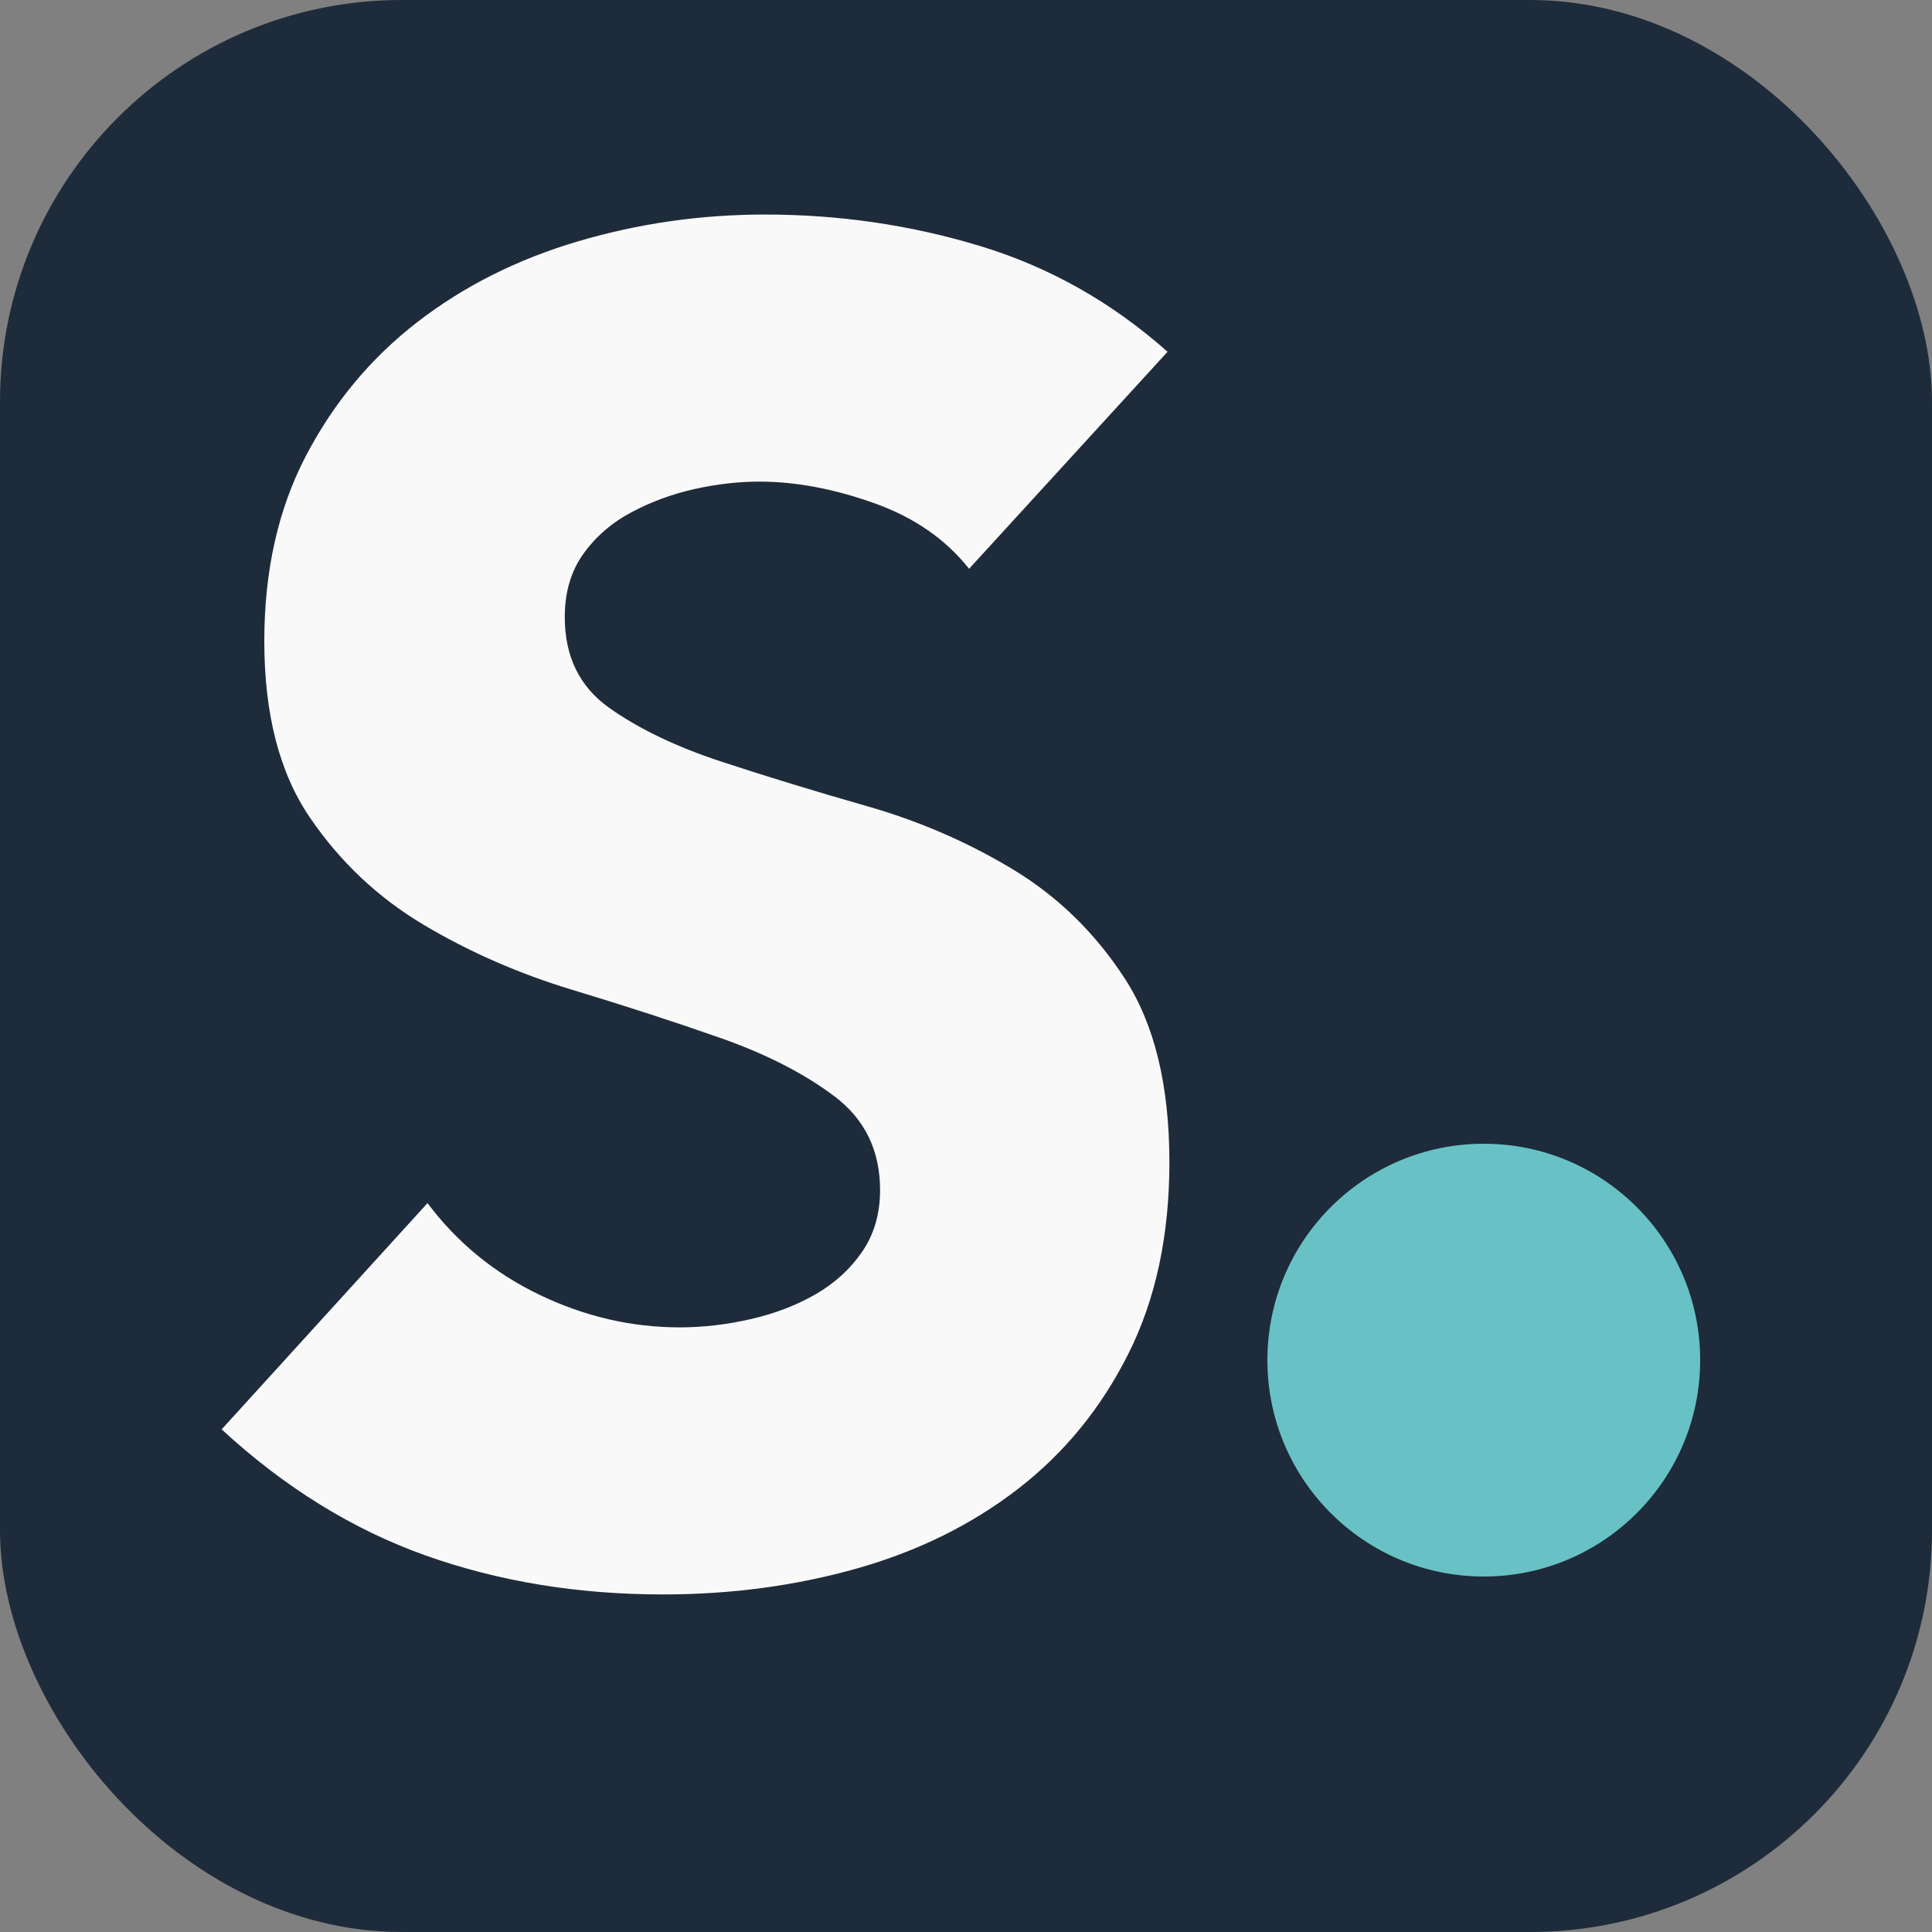 <?xml version="1.0" encoding="UTF-8"?>
<svg width="125px" height="125px" viewBox="0 0 125 125" version="1.1" xmlns="http://www.w3.org/2000/svg" xmlns:xlink="http://www.w3.org/1999/xlink">
    <rect x="0" y="0" width="125" height="125" fill="#808080" stroke="none"/>
    <!-- Generator: Sketch 59 (86127) - https://sketch.com -->
    <title>Group 2</title>
    <desc>Created with Sketch.</desc>
    <g id="Screen" stroke="none" stroke-width="1" fill="none" fill-rule="evenodd">
        <g id="Group-2">
            <g id="logo" fill="#1E2B3A" fill-rule="nonzero">
                <rect id="Rectangle" x="0" y="0" width="125" height="125" rx="26"></rect>
            </g>
            <path d="M62.7,36.8 C61.18,34.88 59.12,33.46 56.52,32.54 C53.92,31.62 51.46,31.16 49.14,31.16 C47.78,31.16 46.38,31.32 44.94,31.64 C43.5,31.96 42.14,32.46 40.86,33.14 C39.58,33.82 38.54,34.72 37.74,35.84 C36.94,36.96 36.54,38.32 36.54,39.92 C36.54,42.48 37.5,44.44 39.42,45.8 C41.34,47.16 43.76,48.32 46.68,49.28 C49.6,50.24 52.74,51.2 56.1,52.16 C59.46,53.12 62.6,54.48 65.52,56.24 C68.44,58 70.86,60.36 72.78,63.32 C74.7,66.28 75.66,70.24 75.66,75.2 C75.66,79.92 74.78,84.04 73.02,87.56 C71.26,91.08 68.88,94 65.88,96.32 C62.88,98.64 59.4,100.36 55.44,101.48 C51.48,102.6 47.3,103.16 42.9,103.16 C37.38,103.16 32.26,102.32 27.54,100.64 C22.82,98.96 18.42,96.24 14.34,92.48 L27.66,77.84 C29.58,80.4 32,82.38 34.92,83.78 C37.84,85.18 40.86,85.88 43.98,85.88 C45.5,85.88 47.04,85.7 48.6,85.34 C50.16,84.98 51.56,84.44 52.8,83.72 C54.04,83 55.04,82.08 55.8,80.96 C56.56,79.84 56.94,78.52 56.94,77 C56.94,74.44 55.96,72.42 54,70.94 C52.04,69.46 49.58,68.2 46.62,67.16 C43.66,66.12 40.46,65.08 37.02,64.04 C33.58,63 30.38,61.6 27.42,59.84 C24.46,58.08 22,55.76 20.04,52.88 C18.08,50 17.1,46.2 17.1,41.48 C17.1,36.92 18,32.92 19.8,29.48 C21.6,26.04 24,23.16 27,20.84 C30,18.52 33.46,16.78 37.38,15.62 C41.3,14.46 45.34,13.88 49.5,13.88 C54.3,13.88 58.94,14.56 63.42,15.92 C67.9,17.28 71.94,19.56 75.54,22.76 L62.7,36.8 Z" id="S" fill="#F9F9F9" fill-rule="nonzero"></path>
            <circle id="Oval" fill="#68C2C5" cx="96" cy="88" r="14"></circle>
        </g>
    </g>
</svg>